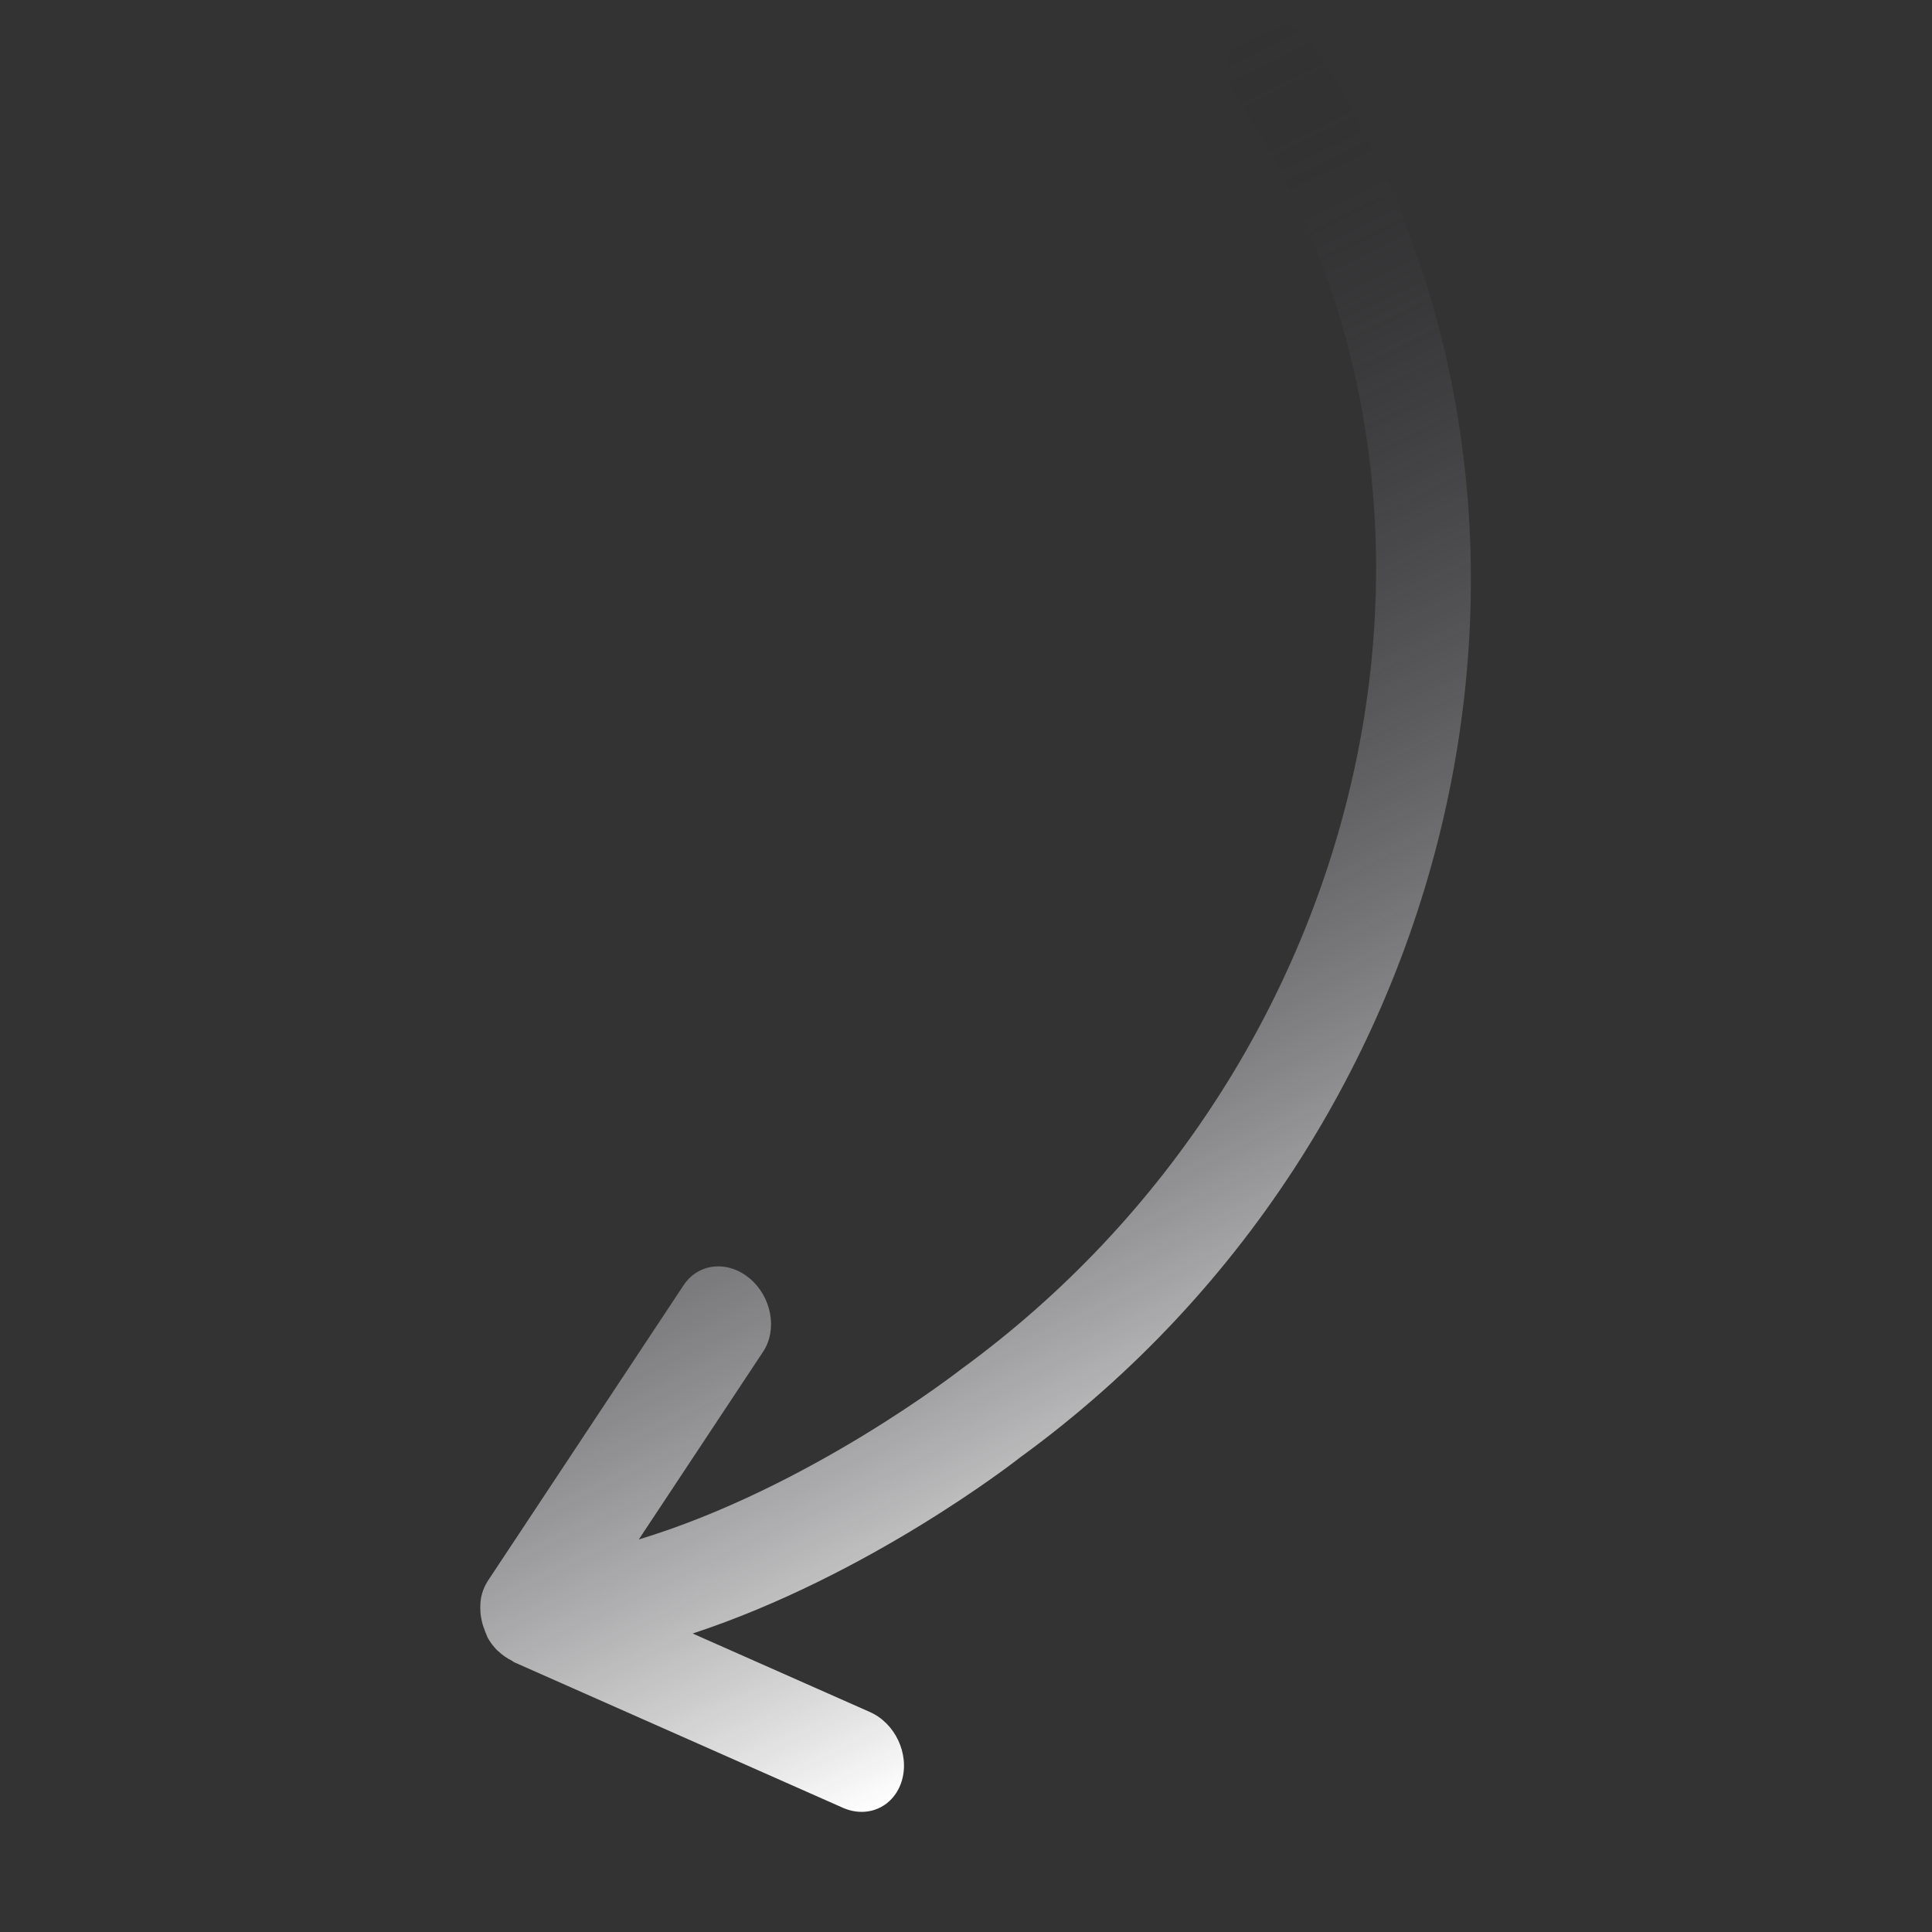 <svg width="192" height="192" viewBox="0 0 192 192" fill="none" xmlns="http://www.w3.org/2000/svg">
<rect x="0" y="0" width="192" height="192" fill="#333333" stroke="none"/>
<g clip-path="url(#socialsArrowClip)">
<path d="M47.894 158.411L47.892 158.417C47.89 158.425 47.889 158.433 47.889 158.443C47.732 159.004 47.707 159.602 47.745 160.201C47.755 160.386 47.782 160.552 47.811 160.73C47.88 161.172 48.001 161.607 48.179 162.037C48.241 162.196 48.287 162.354 48.367 162.509C48.406 162.59 48.421 162.672 48.463 162.749C48.724 163.218 49.047 163.638 49.408 164.004C49.443 164.045 49.492 164.065 49.531 164.104C49.942 164.501 50.404 164.806 50.894 165.052C50.962 165.086 51.012 165.152 51.083 165.185L83.76 179.653C86.261 180.762 88.894 179.534 89.641 176.904C90.385 174.277 88.959 171.249 86.452 170.139L68.836 162.337C86.287 156.584 100.742 145.342 101.422 144.805C146.838 111.731 159.851 48.744 130.432 4.394C128.975 2.198 126.412 1.374 124.41 2.341C124.196 2.445 123.991 2.566 123.79 2.708C121.735 4.207 121.372 7.386 122.98 9.816C149.185 49.319 136.898 105.932 95.473 136.103C95.288 136.252 80.358 147.876 63.483 152.99L75.835 134.334C77.281 132.146 76.687 128.89 74.514 127.058C72.341 125.221 69.414 125.516 67.955 127.694L48.484 157.101C48.223 157.504 48.027 157.945 47.894 158.411Z" fill="url(#socialsArrowGradient)"/>
</g>
<defs>
<linearGradient id="socialsArrowGradient" x1="127.085" y1="160.485" x2="64.628" y2="31.228" gradientUnits="userSpaceOnUse">
<stop stop-color="white"/>
<stop offset="1" stop-color="#1A151E" stop-opacity="0"/>
</linearGradient>
<clipPath id="socialsArrowClip">
<rect width="143.555" height="143.555" fill="white" transform="translate(191.713 129.256) rotate(154.21)"/>
</clipPath>
</defs>
</svg>
